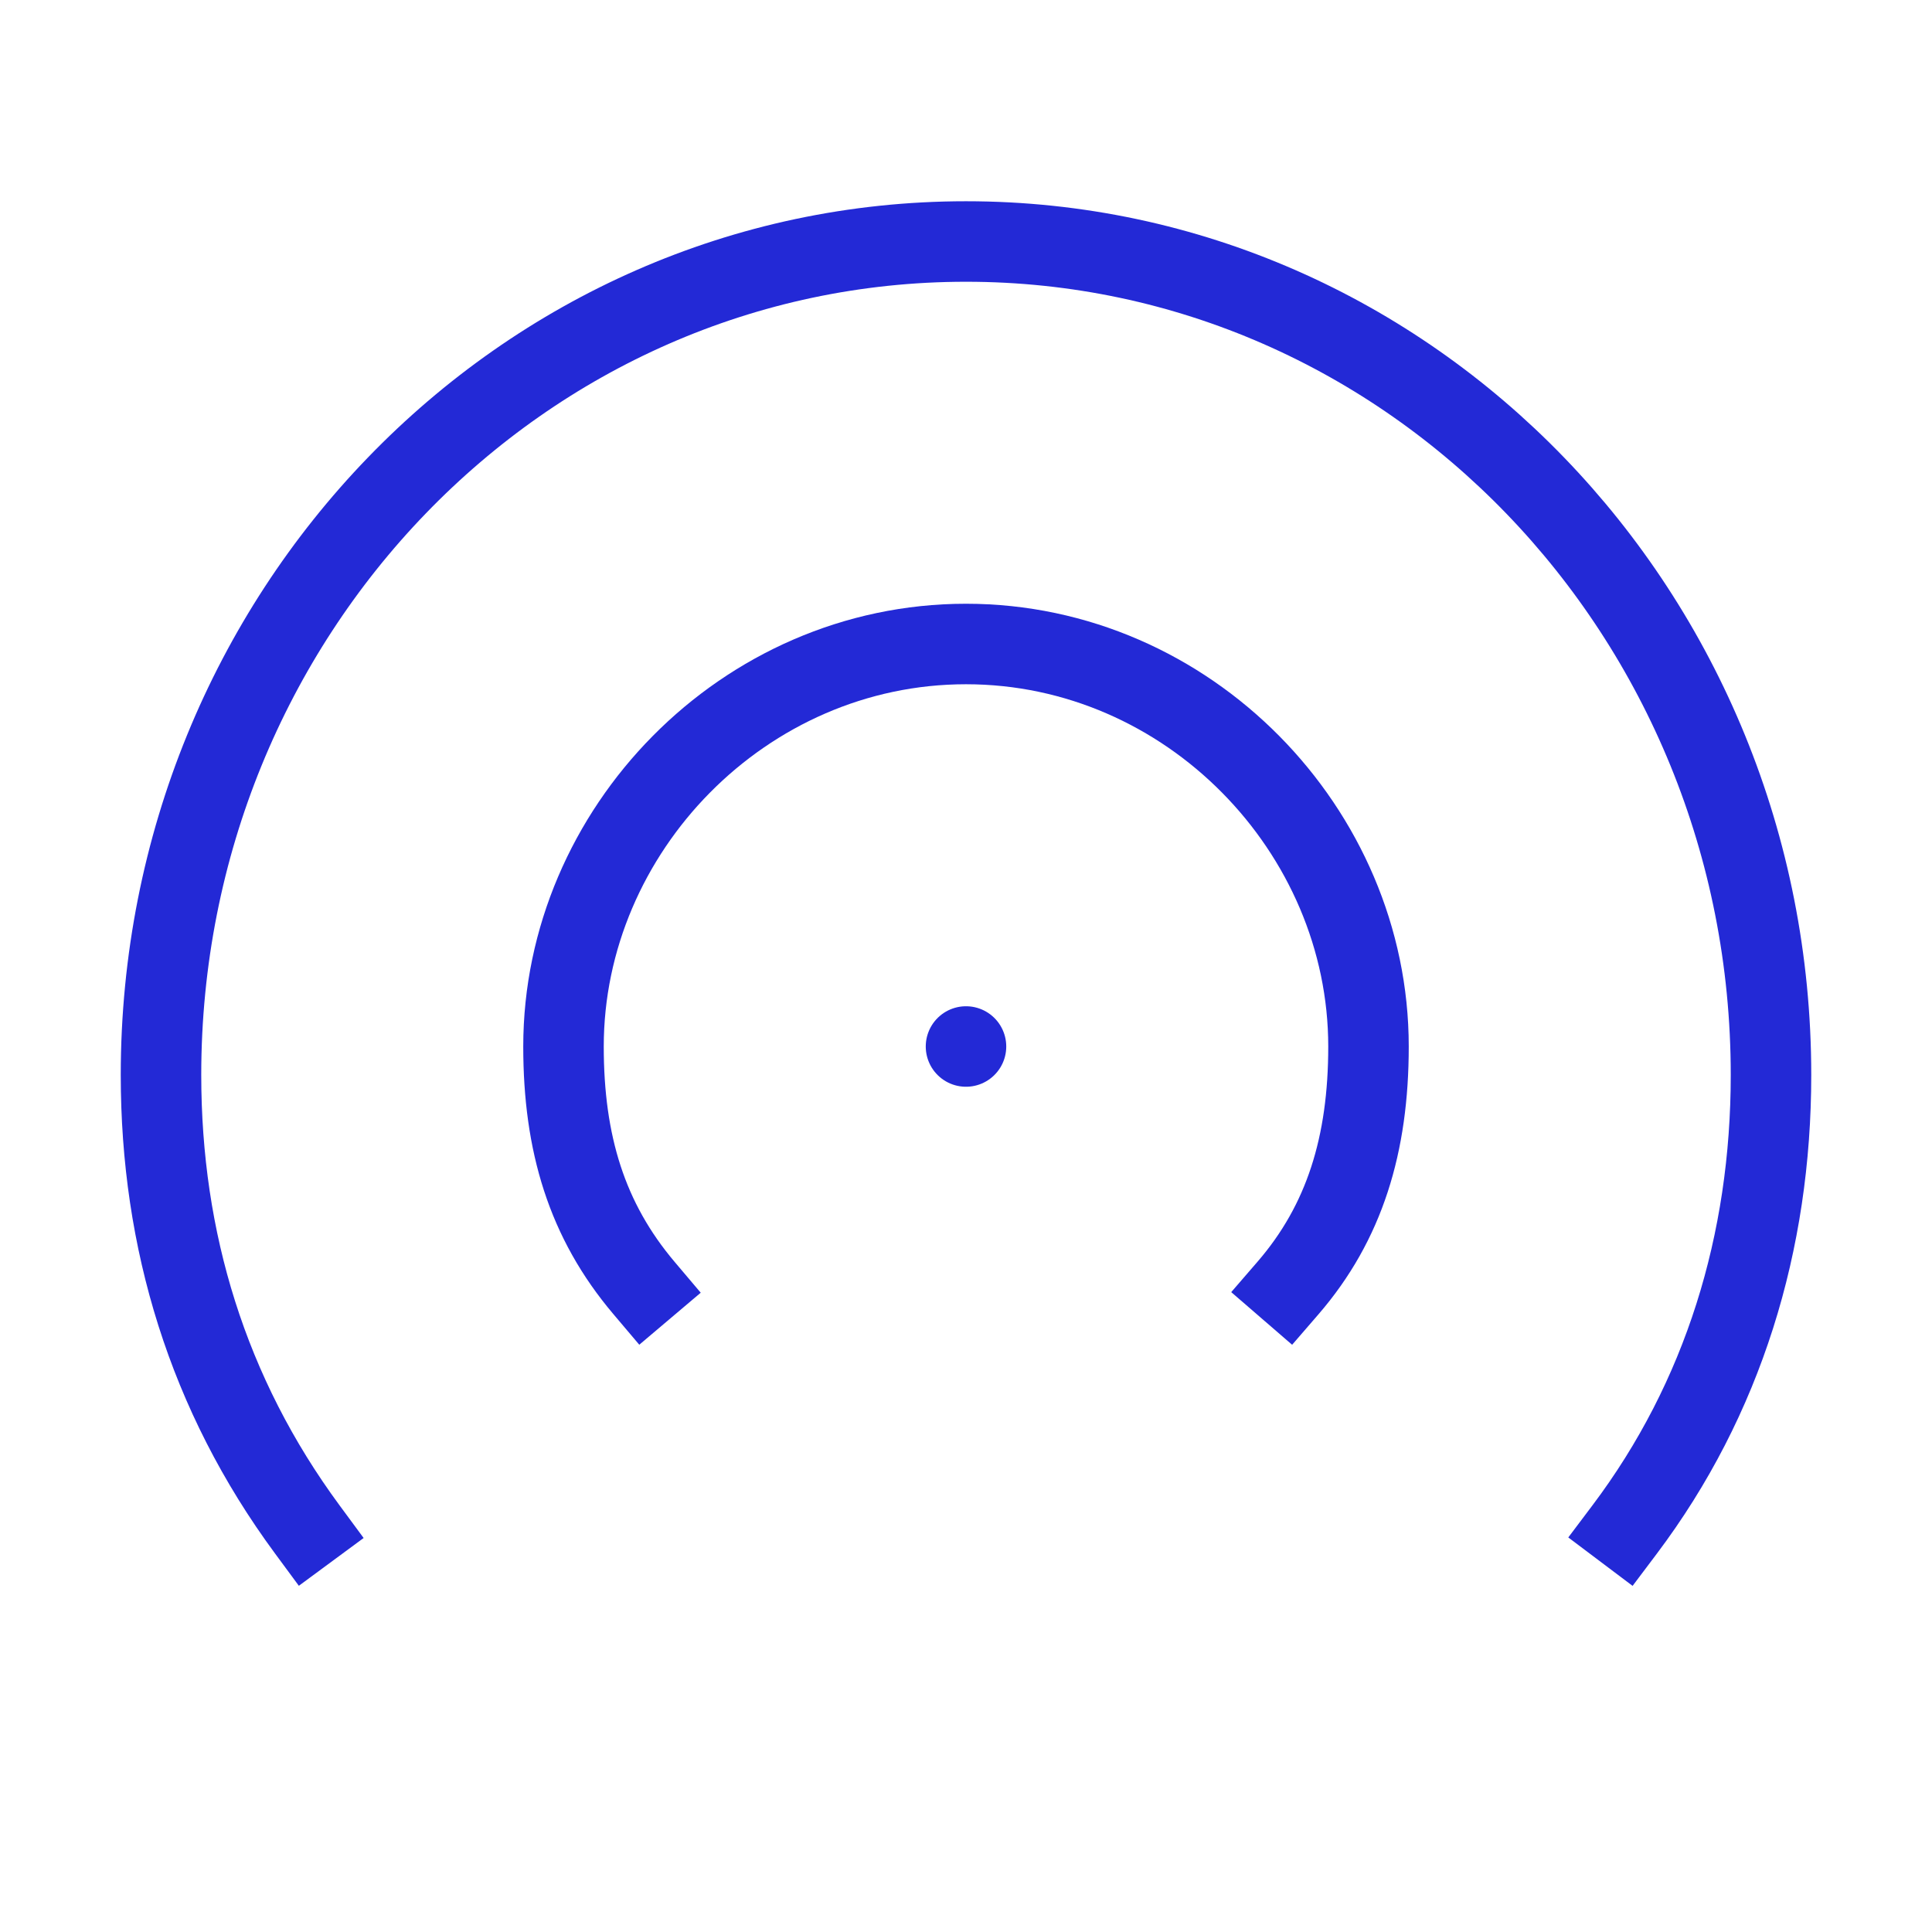 <svg role="img" xmlns="http://www.w3.org/2000/svg" width="48px" height="48px" viewBox="0 0 24 24" aria-labelledby="signalIconTitle" stroke="#2329D6" stroke-width="1" stroke-linecap="square" stroke-linejoin="miter" fill="none" color="#2329D6"> <title id="signalIconTitle">Signal</title> <line stroke-linecap="round" x1="12" y1="13" x2="12" y2="13"/> <path d="M20.182,19 C21.405,17.376 22,15.435 22,13.353 C22,7.634 17.523,3 12,3 C6.477,3 2,7.634 2,13.353 C2,15.405 2.578,17.319 3.818,19"/> <path d="M16,16 C16.702,15.188 17,14.218 17,13 C17,10.317 14.761,8 12,8 C9.239,8 7,10.317 7,13 C7,14.203 7.289,15.16 8,16"/> </svg>